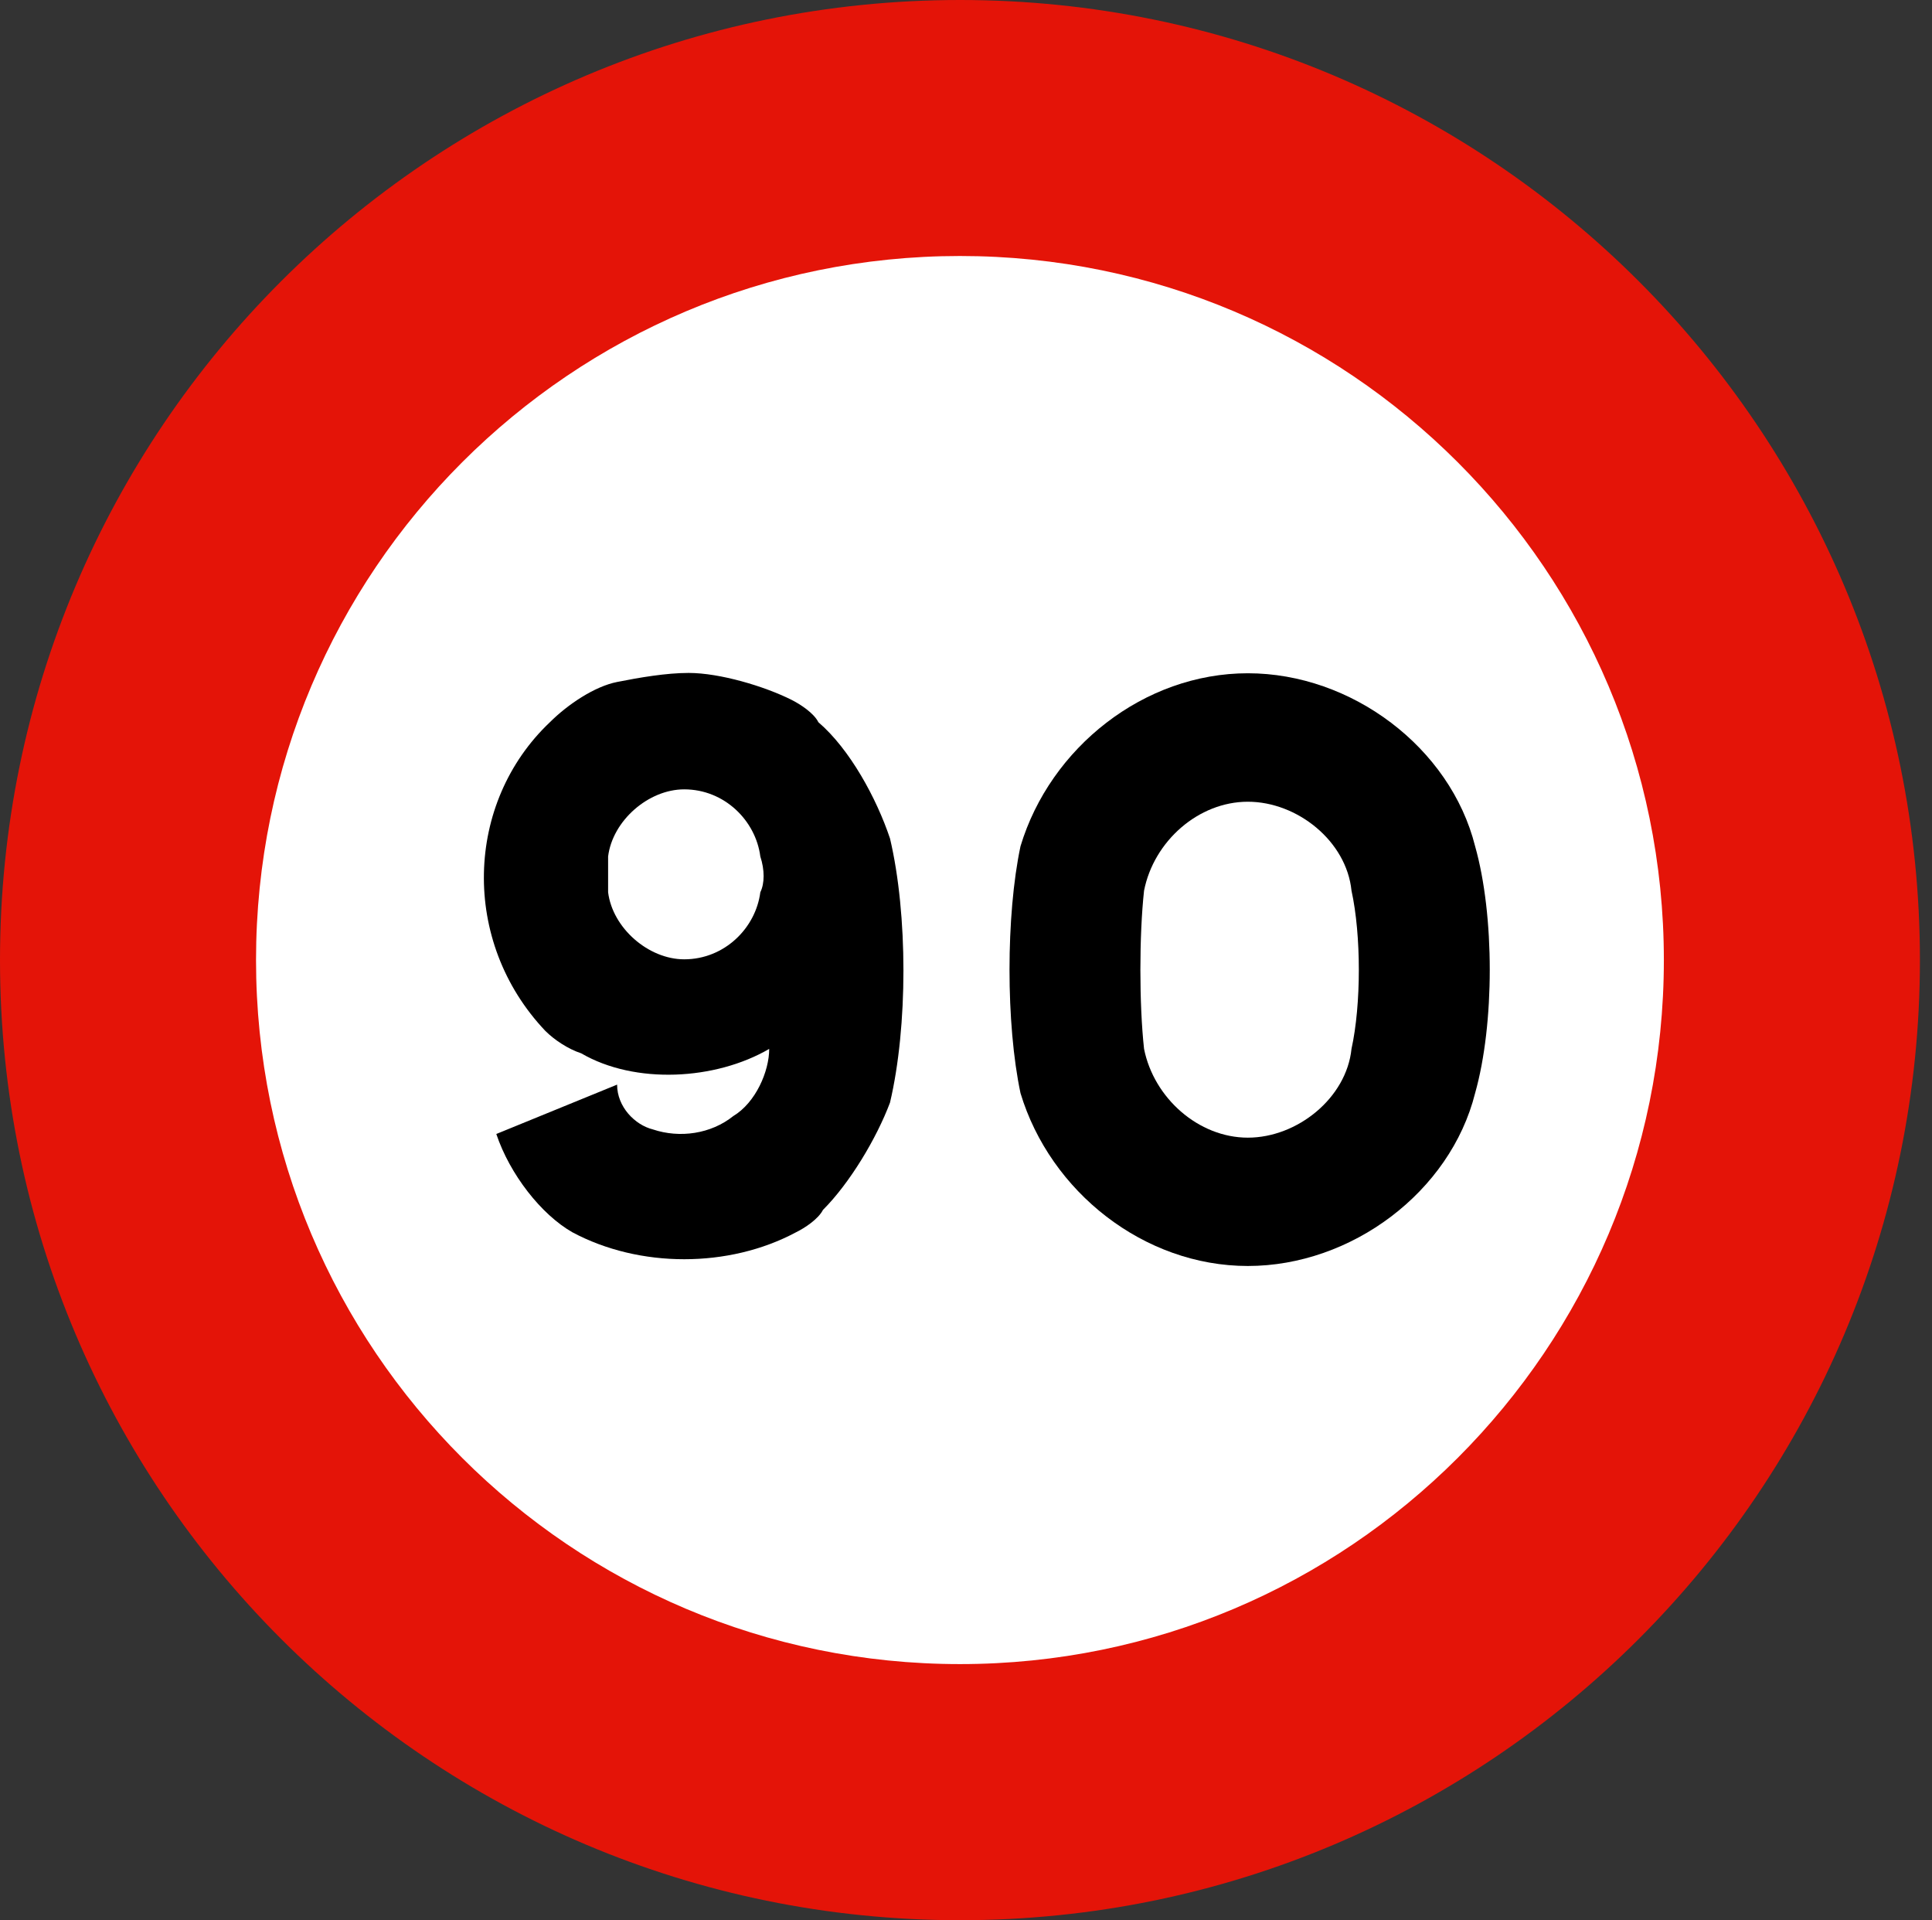 <?xml version="1.0" encoding="UTF-8" standalone="no"?>
<svg
   version="1.1"
   id="Layer_1"
   x="0px"
   y="0px"
   width="200"
   height="198.742"
   viewBox="-360.791 -360.781 200 198.742"
   xml:space="preserve"
   sodipodi:docname="ES_R301-90.svg"
   inkscape:version="1.3.2 (091e20e, 2023-11-25, custom)"
   xmlns:inkscape="http://www.inkscape.org/namespaces/inkscape"
   xmlns:sodipodi="http://sodipodi.sourceforge.net/DTD/sodipodi-0.dtd"
   xmlns="http://www.w3.org/2000/svg"
   xmlns:svg="http://www.w3.org/2000/svg"><rect x="-360.791" y="-360.781" width="200" height="198.742" fill="#333333" stroke="none"/><defs
   id="defs4" /><sodipodi:namedview
   id="namedview4"
   pagecolor="#ffffff"
   bordercolor="#000000"
   borderopacity="0.25"
   inkscape:showpageshadow="2"
   inkscape:pageopacity="0.0"
   inkscape:pagecheckerboard="0"
   inkscape:deskcolor="#d1d1d1"
   inkscape:zoom="1.0667103"
   inkscape:cx="384.828"
   inkscape:cy="384.828"
   inkscape:window-width="1920"
   inkscape:window-height="1017"
   inkscape:window-x="-8"
   inkscape:window-y="-8"
   inkscape:window-maximized="1"
   inkscape:current-layer="Layer_1" />
<path
   fill="#e41408"
   d="m -360.791,-261.414 c 0,-54.878 44.493,-99.367 99.377,-99.367 54.874,0 99.373,44.489 99.373,99.367 0,54.88 -44.499,99.375 -99.373,99.375 -54.884,0 -99.377,-44.495 -99.377,-99.375"
   id="path1"
   style="stroke-width:0.258" />
<path
   fill="#ffffff"
   d="m -334.287,-261.414 c 0,-40.244 32.623,-72.871 72.873,-72.871 40.244,0 72.865,32.627 72.865,72.871 0,40.25 -32.621,72.867 -72.865,72.867 -40.25,0 -72.873,-32.617 -72.873,-72.867"
   id="path2"
   style="stroke-width:0.258" />
<path
   fill-rule="evenodd"
   d="m -208.089,-273.2 c -2.565,-10.218 -12.796,-17.898 -23.526,-17.898 -10.744,0 -20.448,7.68 -23.533,17.898 -1.518,7.154 -1.518,18.41 0,25.564 3.084,10.217 12.788,17.884 23.533,17.884 10.731,0 20.962,-7.667 23.526,-17.884 2.024,-7.153 2.024,-18.41 0,-25.564 z m -12.795,20.975 c -0.52,5.088 -5.615,9.192 -10.731,9.192 -5.108,0 -9.732,-4.103 -10.744,-9.192 -0.506,-4.603 -0.506,-11.756 0,-16.372 1.012,-5.129 5.635,-9.205 10.744,-9.205 5.116,0 10.211,4.076 10.731,9.205 1.012,4.616 1.012,11.769 0,16.372 z"
   id="path3"
   style="stroke-width:0.258" />
<path
   fill-rule="evenodd"
   d="m -268.657,-273.996 c -1.393,-4.165 -4.167,-9.259 -7.414,-12.034 -0.461,-0.938 -1.859,-1.853 -2.775,-2.314 -2.783,-1.398 -7.411,-2.788 -10.657,-2.788 -2.314,0 -5.087,0.474 -7.406,0.936 -2.317,0.454 -5.1,2.313 -6.958,4.166 -8.797,8.329 -9.259,22.692 -0.461,31.959 0.935,0.922 2.318,1.852 3.709,2.312 5.563,3.237 13.892,2.783 19.455,-0.46 0,2.319 -1.396,5.556 -3.712,6.947 -2.317,1.859 -5.55,2.319 -8.337,1.384 -1.843,-0.462 -3.696,-2.321 -3.696,-4.634 l -12.505,5.109 c 1.39,4.151 4.629,8.324 7.877,10.174 6.946,3.718 16.206,3.718 23.148,0 0.934,-0.454 2.317,-1.383 2.788,-2.313 2.775,-2.775 5.55,-7.401 6.943,-11.112 1.853,-7.876 1.853,-19.456 0,-27.334 z m -13.426,5.563 c -0.474,3.704 -3.708,6.941 -7.88,6.941 -3.704,0 -7.416,-3.237 -7.877,-6.941 0,-0.921 0,-2.319 0,-3.704 0.461,-3.704 4.173,-6.946 7.877,-6.946 4.171,0 7.405,3.242 7.88,6.946 0.455,1.385 0.455,2.783 0,3.704 z"
   id="path4"
   style="stroke-width:0.258" />
</svg>
